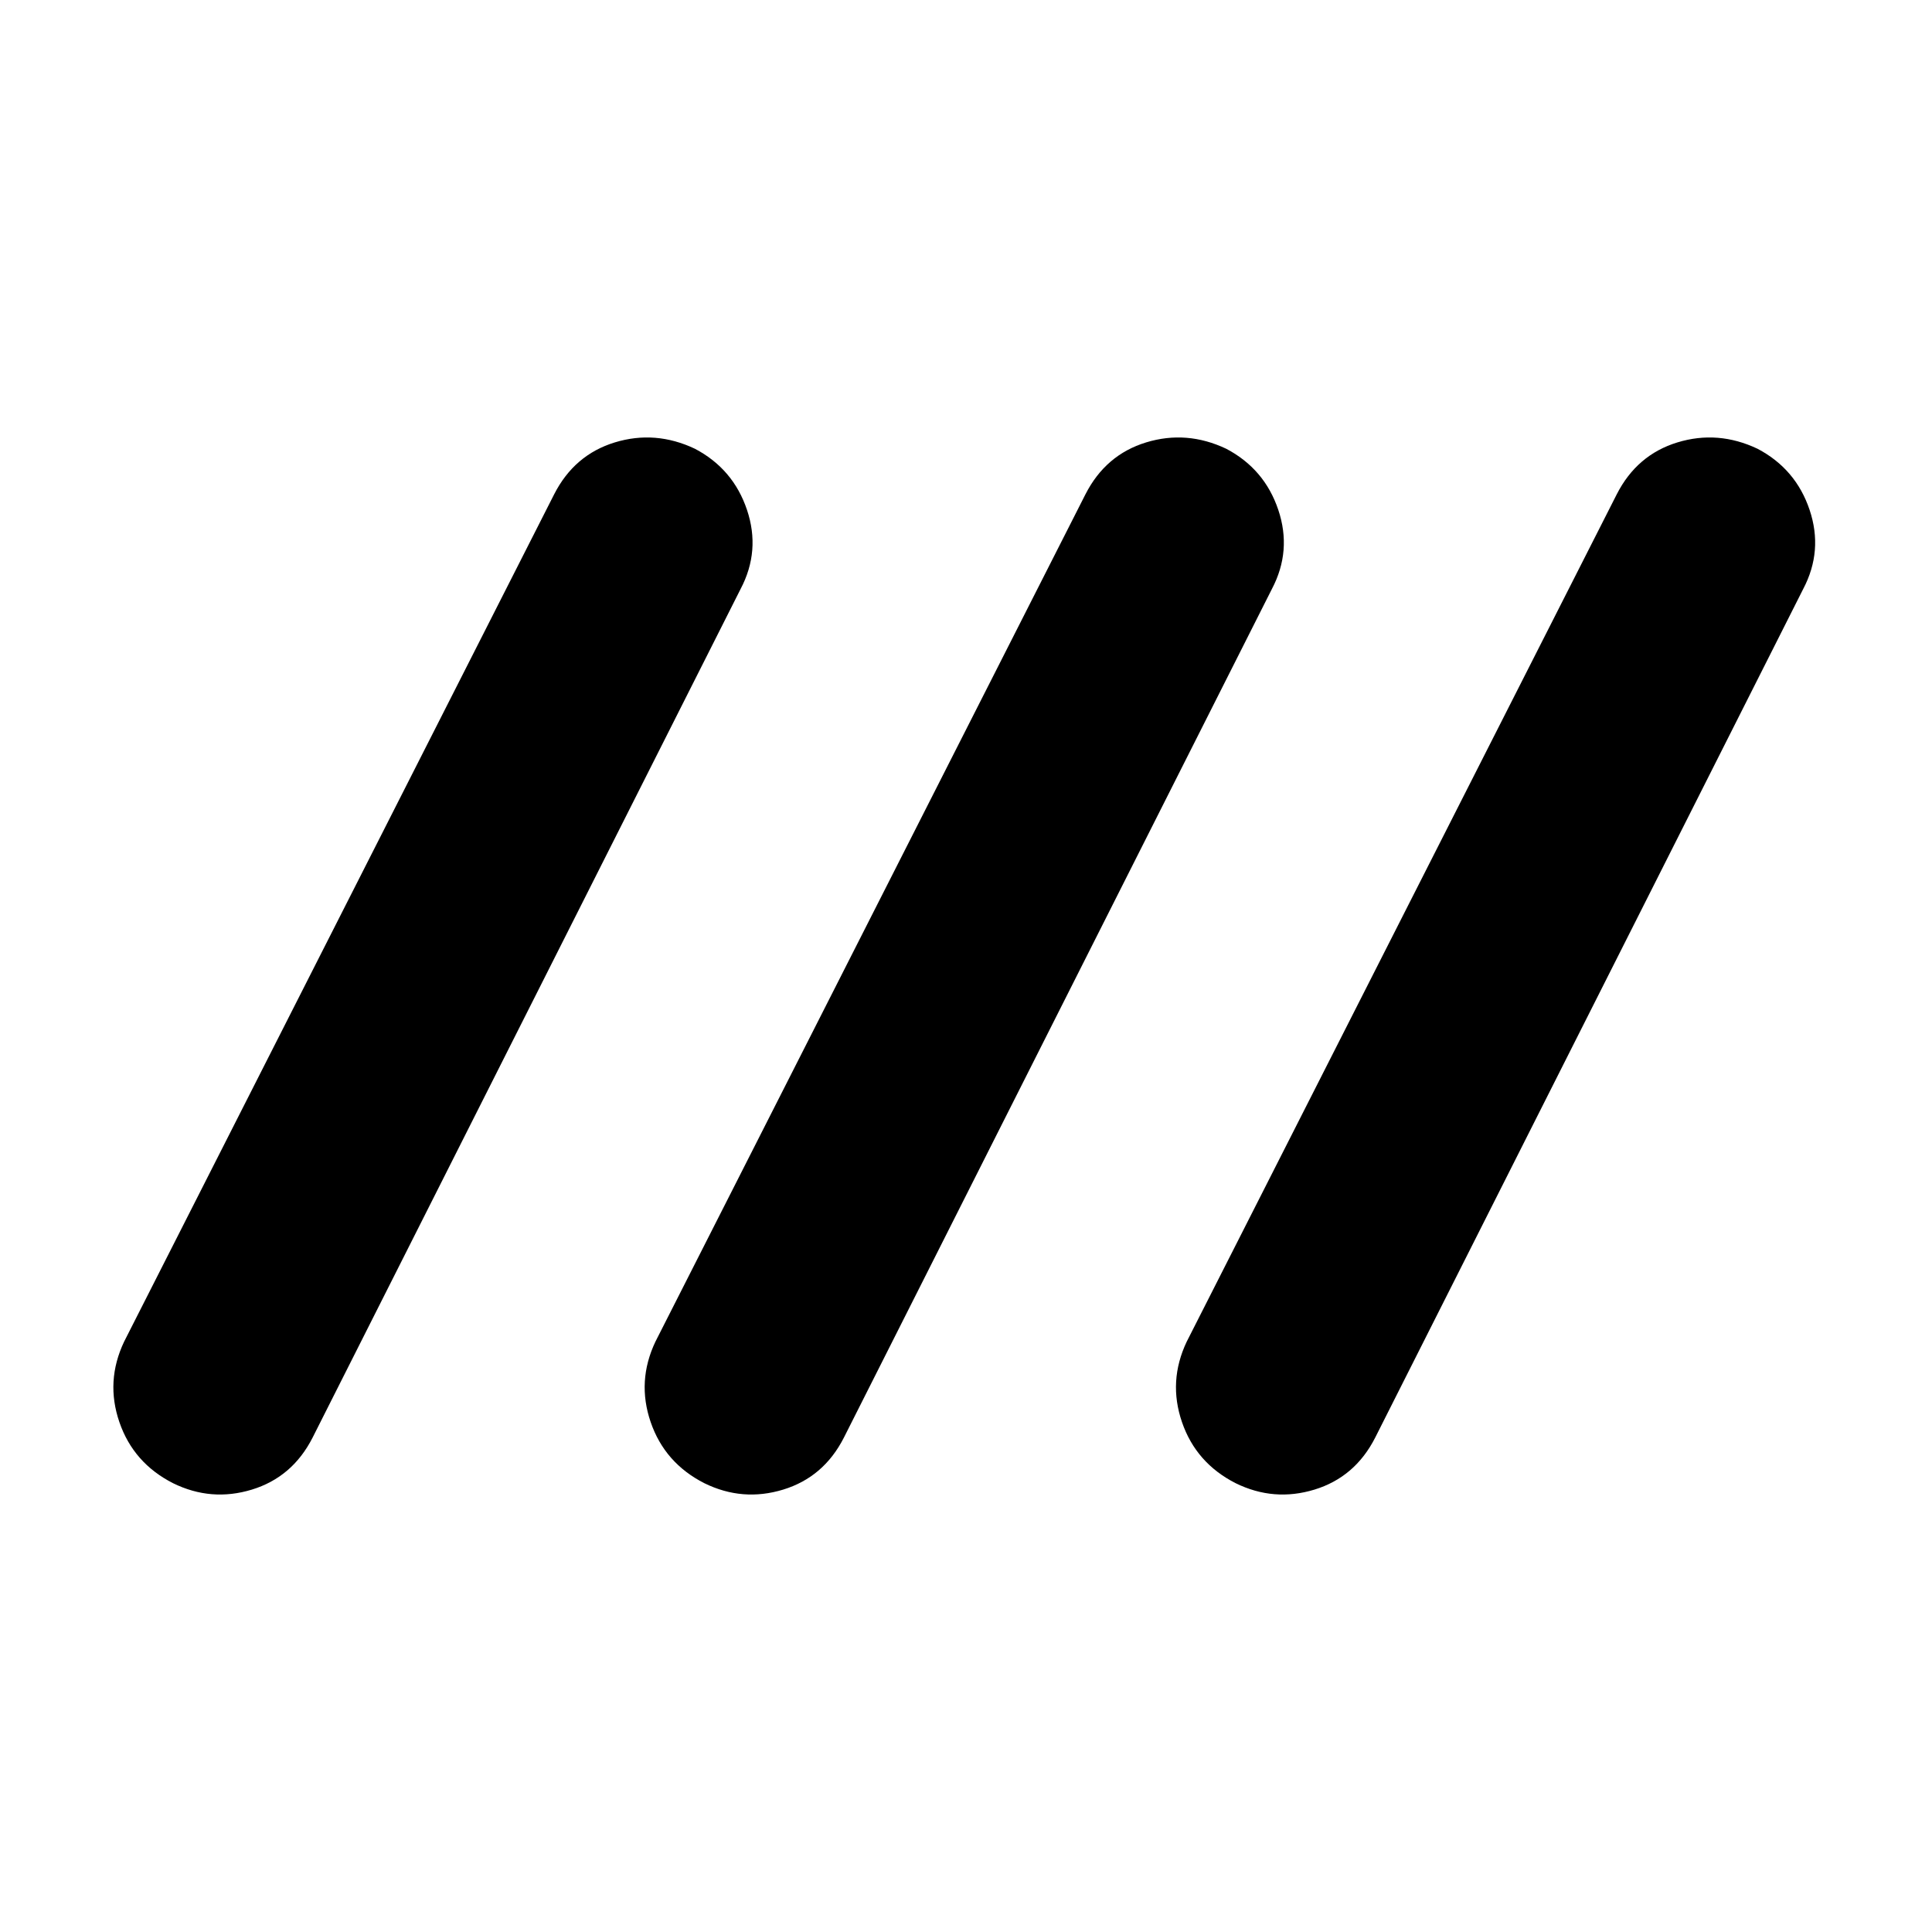 <svg xmlns="http://www.w3.org/2000/svg" height="40" viewBox="0 -960 960 960" width="40"><path d="M86-223q-19.67-10-26.67-30.33-7-20.34 2.34-40l213.66-421q10-19.67 30.17-25.84 20.17-6.16 39.83 3.17 19 10 25.84 30.33 6.83 20.34-3.17 39.34L155.33-245.67q-10 19.67-30.16 25.84Q105-213.67 86-223Zm264 0q-19.67-10-26.67-30.33-7-20.34 2.34-40l213.66-421q10-19.67 30.17-25.84 20.17-6.16 39.83 3.17 19 10 25.84 30.33 6.83 20.34-3.17 39.34L419.33-245.67q-10 19.67-30.16 25.84Q369-213.67 350-223Zm264 0q-19.67-10-26.67-30.33-7-20.34 2.34-40l213.66-421q10-19.67 30.17-25.84 20.17-6.16 39.83 3.17 19 10 25.84 30.33 6.83 20.34-3.17 39.34L683.33-245.67q-10 19.67-30.16 25.84Q633-213.67 614-223Z"/></svg>